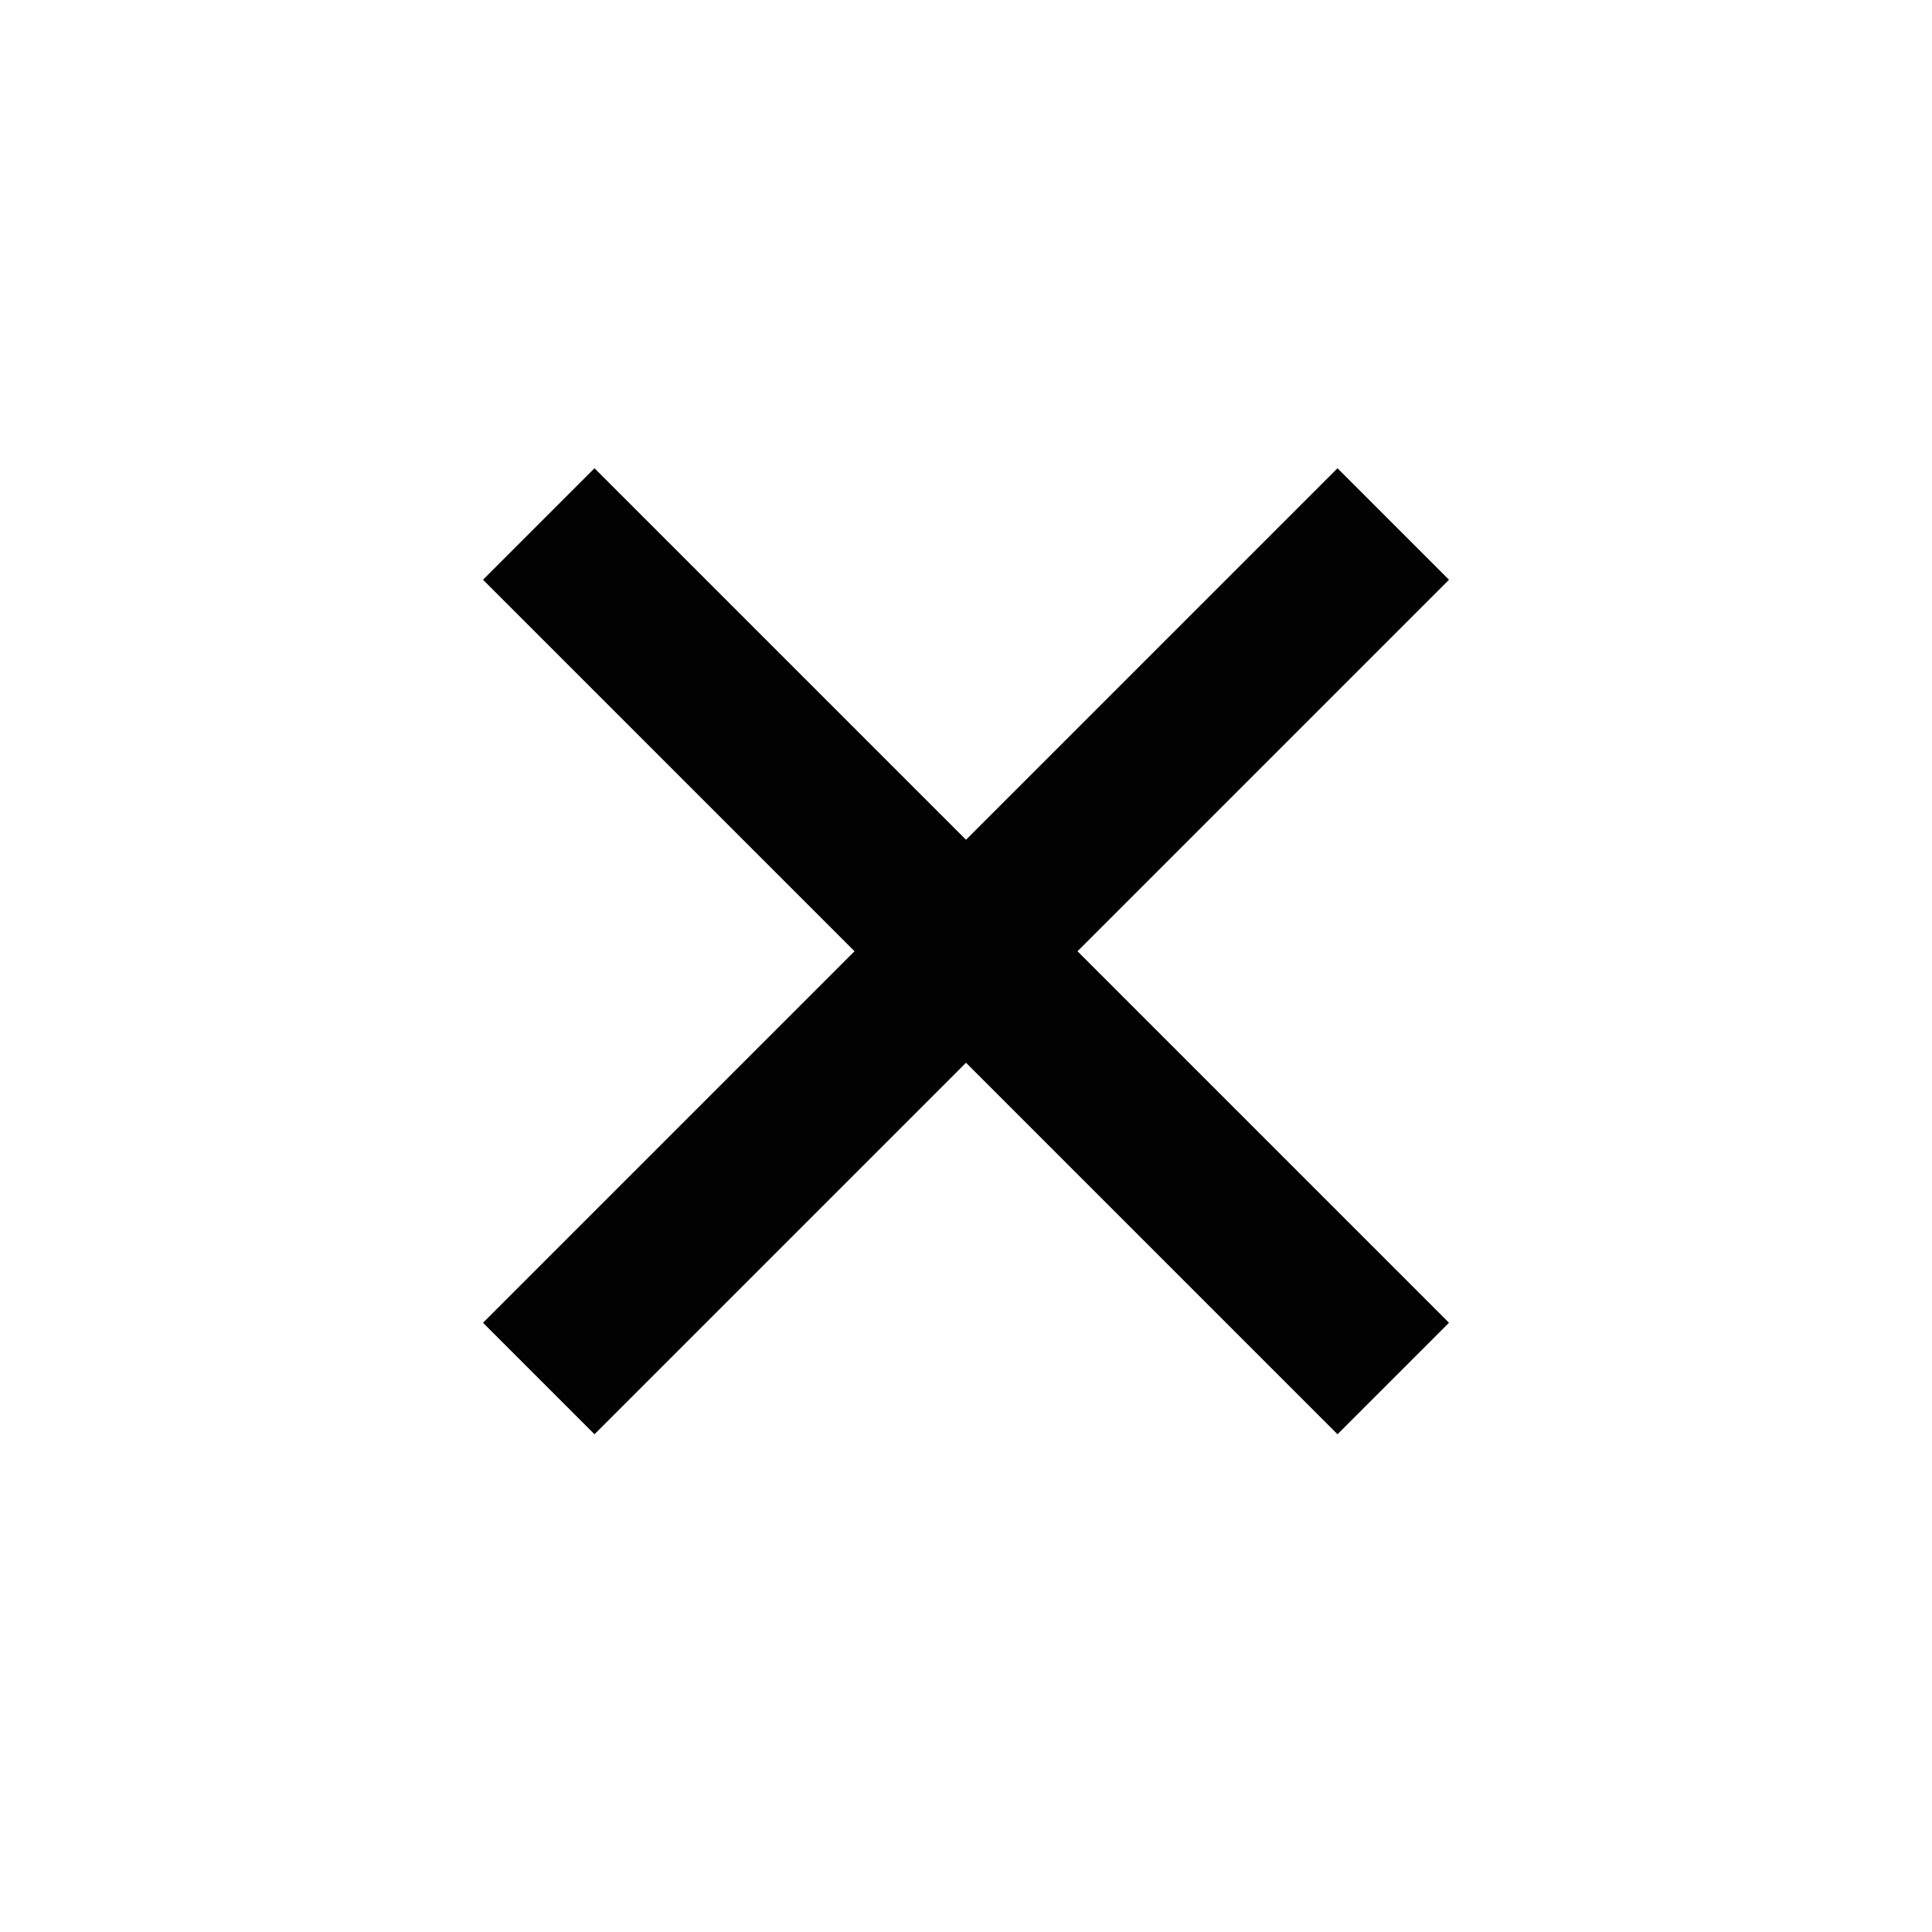 <?xml version="1.0" encoding="utf-8"?>
<!-- Generator: Adobe Illustrator 21.0.2, SVG Export Plug-In . SVG Version: 6.00 Build 0)  -->
<svg version="1.1" xmlns="http://www.w3.org/2000/svg" xmlns:xlink="http://www.w3.org/1999/xlink" x="0px" y="0px"
	 viewBox="0 0 30 30" enable-background="new 0 0 30 30" xml:space="preserve">
<g id="remove">
	<g>
		<path fill="#020202" d="M22.5,9.002l-1.731-1.731L15,13.04L9.231,7.271L7.5,9.002l5.769,5.769L7.5,20.54l1.731,1.731L15,16.502
			l5.769,5.769L22.5,20.54l-5.769-5.769L22.5,9.002z"/>
	</g>
</g>
</svg>
